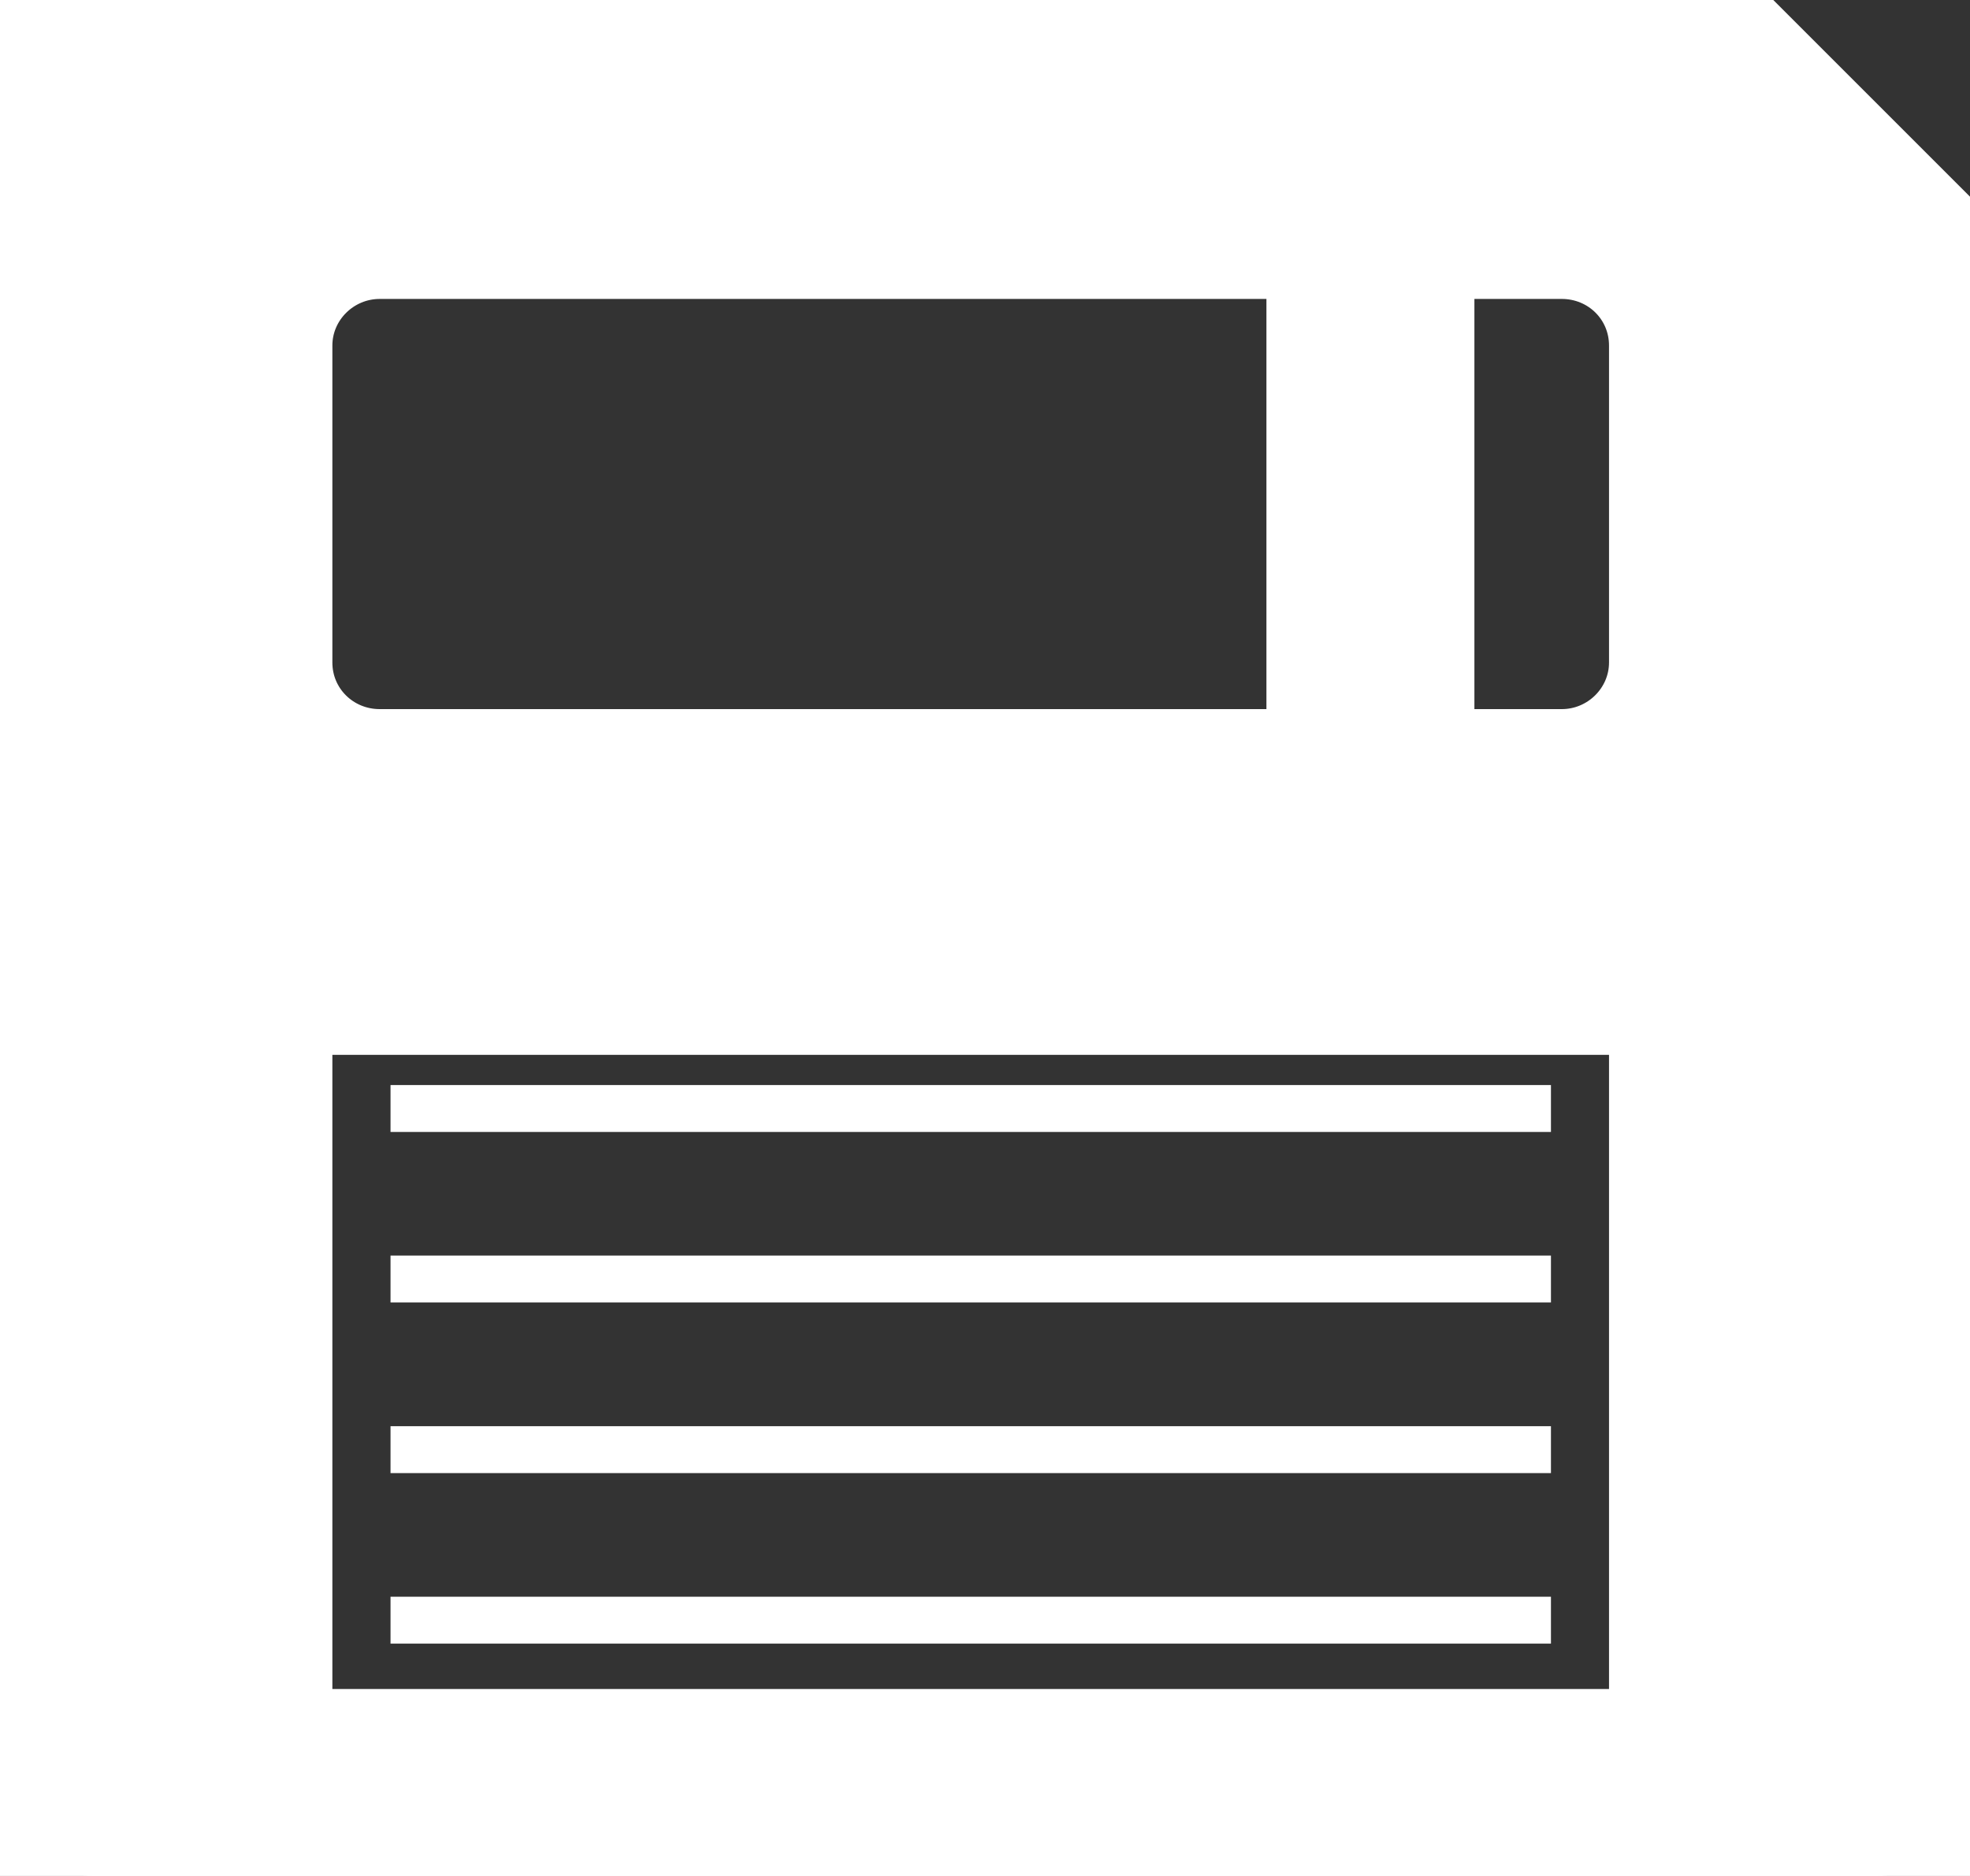 <?xml version="1.0" encoding="UTF-8" standalone="no"?>
<svg width="21px" height="20px" viewBox="0 0 21 20" version="1.1" xmlns="http://www.w3.org/2000/svg" xmlns:xlink="http://www.w3.org/1999/xlink" xmlns:sketch="http://www.bohemiancoding.com/sketch/ns">
    <rect x="0" y="0" width="21" height="20" fill="#333333" stroke="none"/>
    <g id="Profile" stroke="none" stroke-width="1" fill="none" fill-rule="evenodd" sketch:type="MSPage">
        <g id="settings-info" sketch:type="MSArtboardGroup" transform="translate(-562, -96)" stroke="#FFFFFF">
            <g id="SAVE" sketch:type="MSLayerGroup" transform="translate(562, 96)">
                <path d="M4.413,11.818 L16.283,11.818" id="Line" stroke-width="0.5" stroke-linecap="square" sketch:type="MSShapeGroup"></path>
                <path d="M4.413,13.636 L16.283,13.636" id="Line-Copy" stroke-width="0.5" stroke-linecap="square" sketch:type="MSShapeGroup"></path>
                <path d="M4.413,15.455 L16.283,15.455" id="Line-Copy-2" stroke-width="0.5" stroke-linecap="square" sketch:type="MSShapeGroup"></path>
                <path d="M4.413,17.273 L16.283,17.273" id="Line-Copy-3" stroke-width="0.5" stroke-linecap="square" sketch:type="MSShapeGroup"></path>
                <rect id="Rectangle-61" fill="#FFFFFF" sketch:type="MSShapeGroup" x="14" y="3.284" width="1.217" height="4.179"></rect>
                <path d="M18.196,0 L0.999,0 C0.439,0 0,0.444 0,0.992 L0,19.008 C0,19.545 0.447,20 0.999,20 L20.001,20 C20.561,20 21,19.556 21,19.008 L21,2.747 L20.992,2.796 L18.196,1.01448797e-15 Z M3.043,3.685 C3.043,3.133 3.497,2.687 4.048,2.687 L16.648,2.687 C17.203,2.687 17.652,3.126 17.652,3.685 L17.652,7.062 C17.652,7.613 17.199,8.06 16.648,8.06 L4.048,8.06 C3.493,8.06 3.043,7.62 3.043,7.062 L3.043,3.685 Z M3.043,10.746 L17.652,10.746 L17.652,18.507 L3.043,18.507 L3.043,10.746 Z" id="Rectangle-59" fill="#FFFFFF" sketch:type="MSShapeGroup"></path>
            </g>
        </g>
    </g>
</svg>
